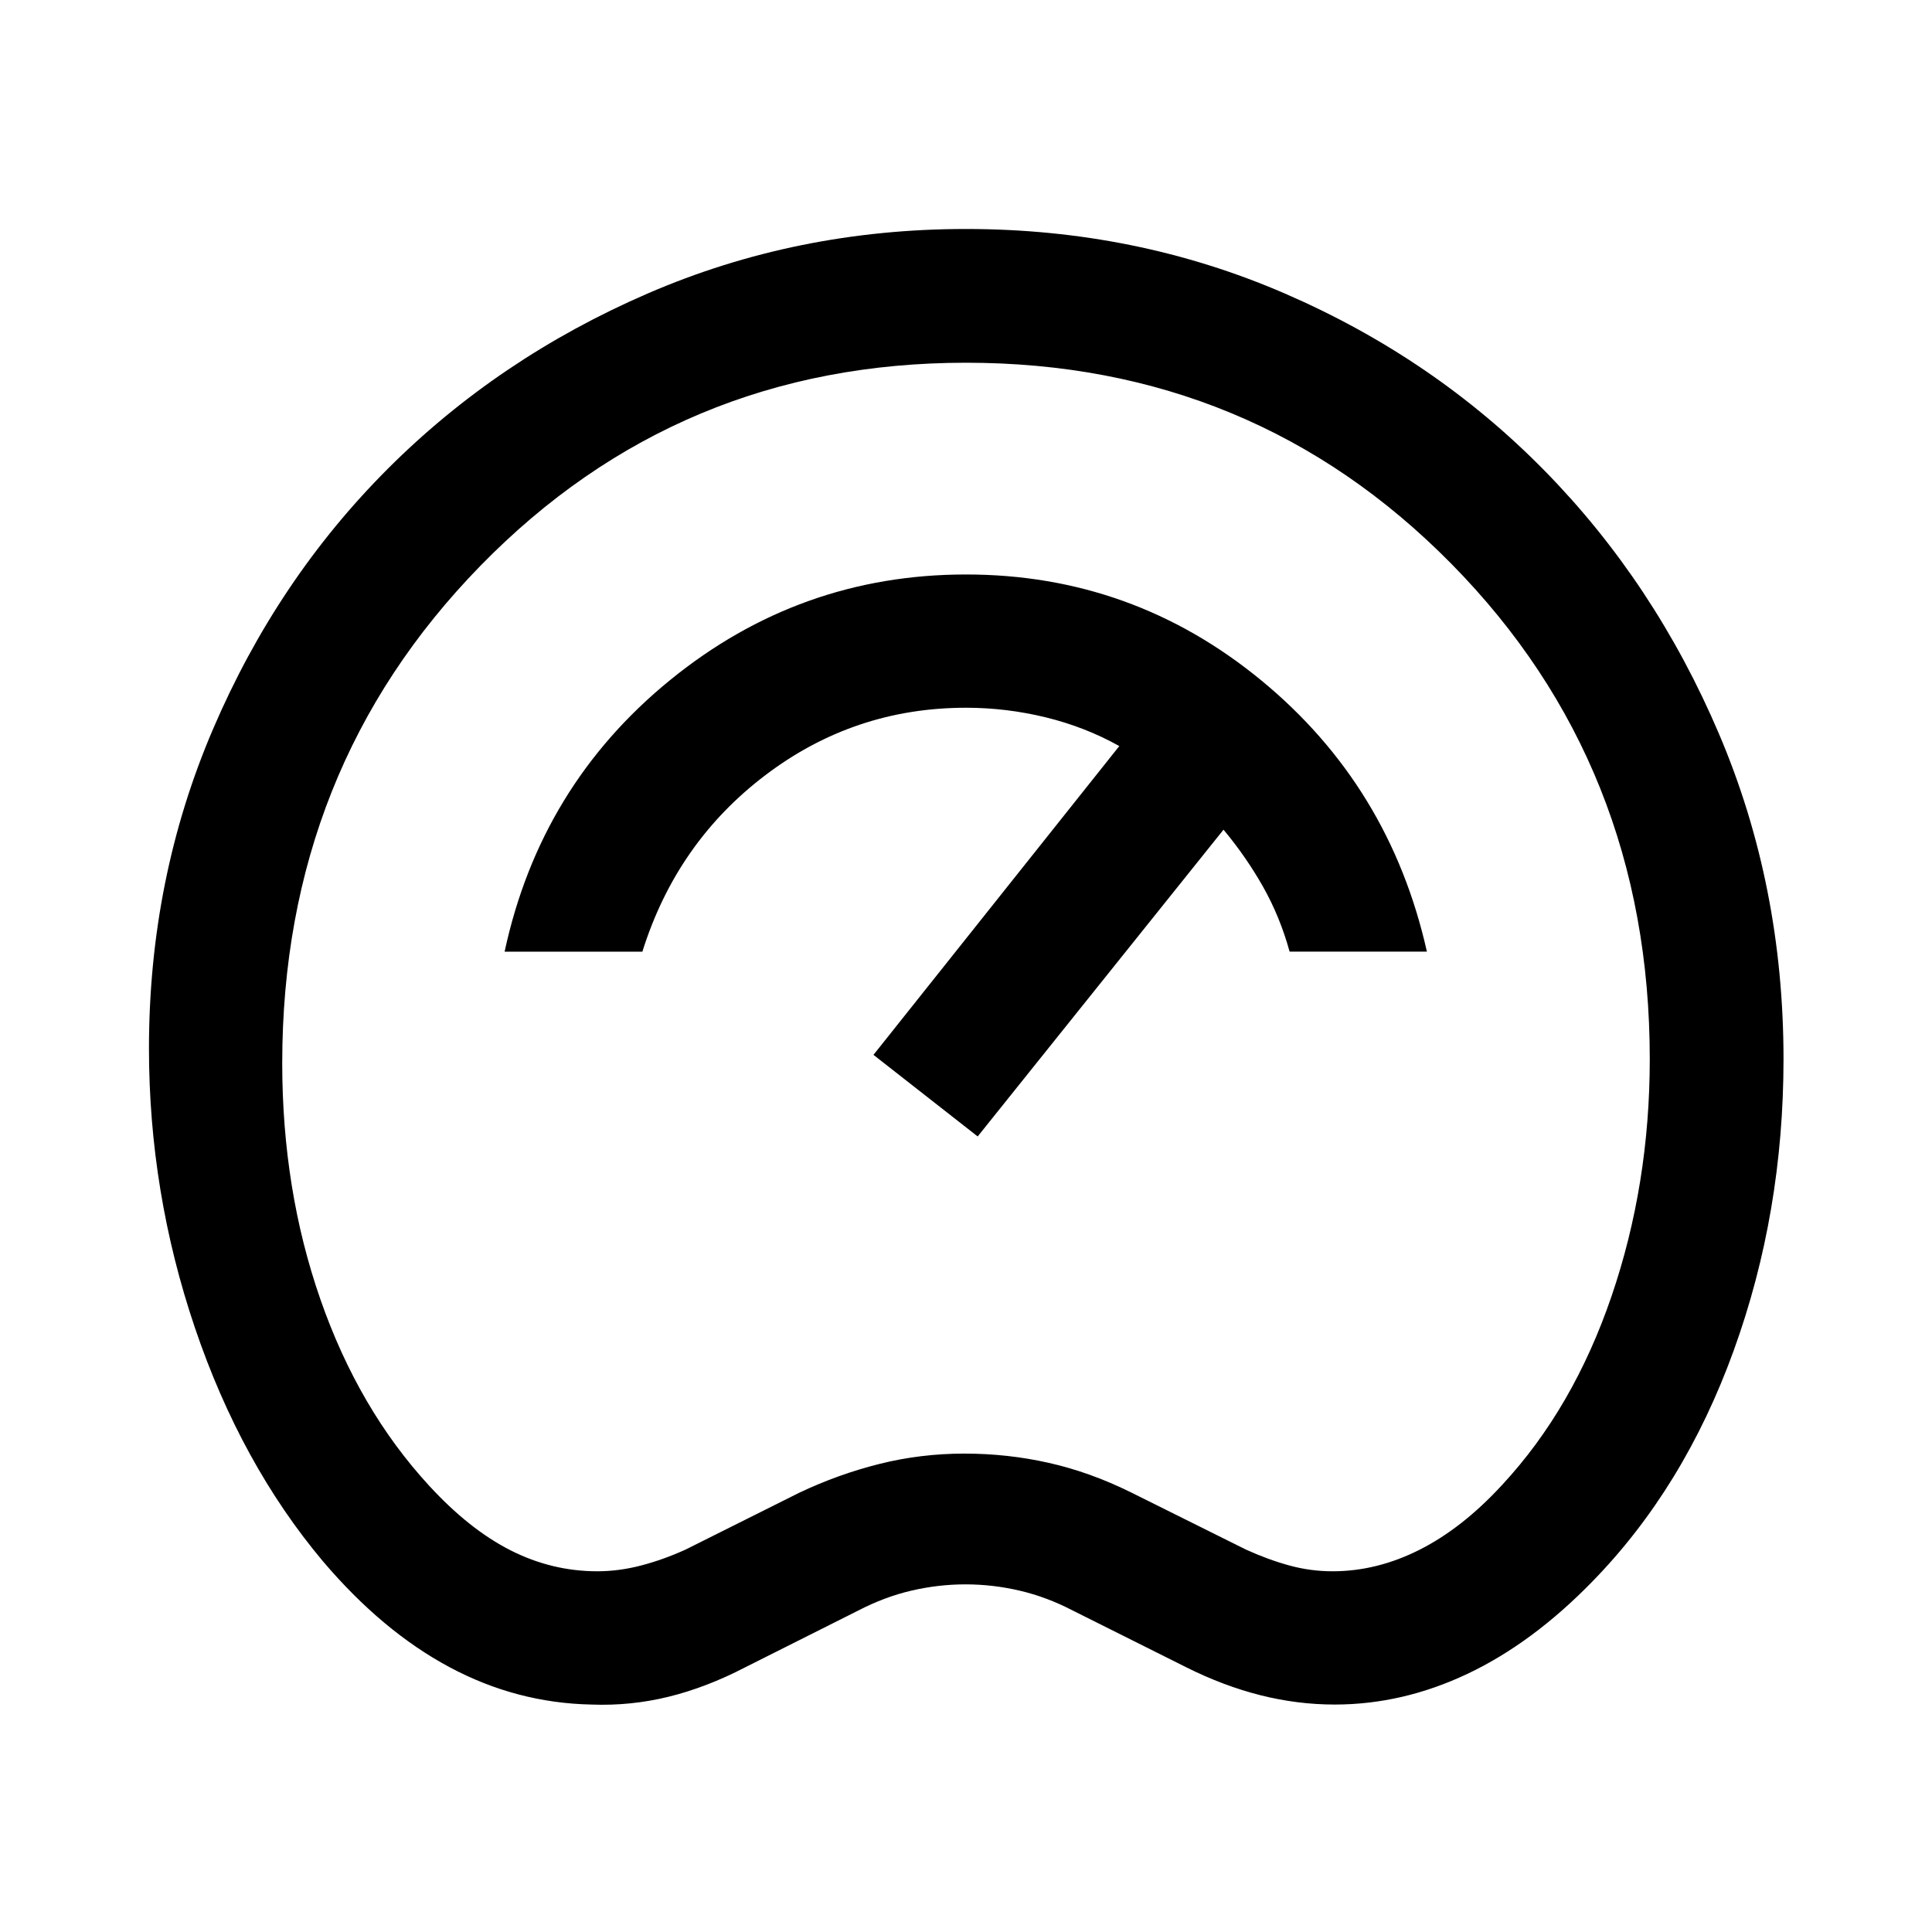 <svg xmlns="http://www.w3.org/2000/svg" width="48" height="48" viewBox="0 96 960 960"><path d="M293.804 942.978q-37.195-.76-70.532-18.619-33.337-17.859-62.816-52.576-40.717-48.479-63.576-115.935-22.858-67.457-22.858-138.891 0-84.435 31.858-158.751 31.859-74.315 86.816-129.271 54.956-54.957 129.032-87.055Q395.804 209.782 480 209.782q84.435 0 158.511 32.098t128.913 87.935q54.837 55.837 86.815 131.033 31.979 75.195 31.979 161.391 0 76.435-24.718 144.75-24.717 68.315-70.435 115.033-29.717 30.478-61.935 45.717-32.217 15.239-65.934 15.239-18.479 0-36.837-4.619-18.359-4.62-36.837-13.859l-56.479-28.239q-13-6.761-26.38-9.88-13.38-3.12-26.902-3.12t-26.902 3.12q-13.381 3.119-26.381 9.88L370.239 924.5q-19.239 10-38.098 14.62-18.858 4.619-38.337 3.858Zm3-66.217q10.761 0 21.783-2.881 11.022-2.88 22.022-7.88l56.478-28.239q19.478-9.239 39.956-14.359 20.479-5.119 42.196-5.119 21.478 0 41.957 4.619 20.478 4.62 40.717 14.62L619.152 866q11 5 21.522 7.88 10.522 2.881 21.522 2.881 22.043 0 43.304-10.761 21.261-10.761 41.022-32.283 35.239-38 54.239-93.619 19-55.62 19-117.859 0-146-98.5-246T480 276.239q-142.761 0-241.261 100.881-98.5 100.88-98.5 247.119 0 63 19 117.5t54 92.5q20 21.761 40.522 32.141 20.522 10.381 43.043 10.381Zm344-307.891h68.218q-18.478-82.348-82.413-134.881Q562.674 381.456 480 381.456t-147.109 52.533q-64.435 52.533-82.152 134.881h68.457q17-54.24 61.141-87.718T480 447.674q20.043 0 39.587 4.761 19.543 4.761 36.587 14.282L434.022 620.152l51.782 40.544 122.153-152.435q11.282 13.522 19.684 28.424 8.402 14.902 13.163 32.185ZM480 576Z"/></svg>